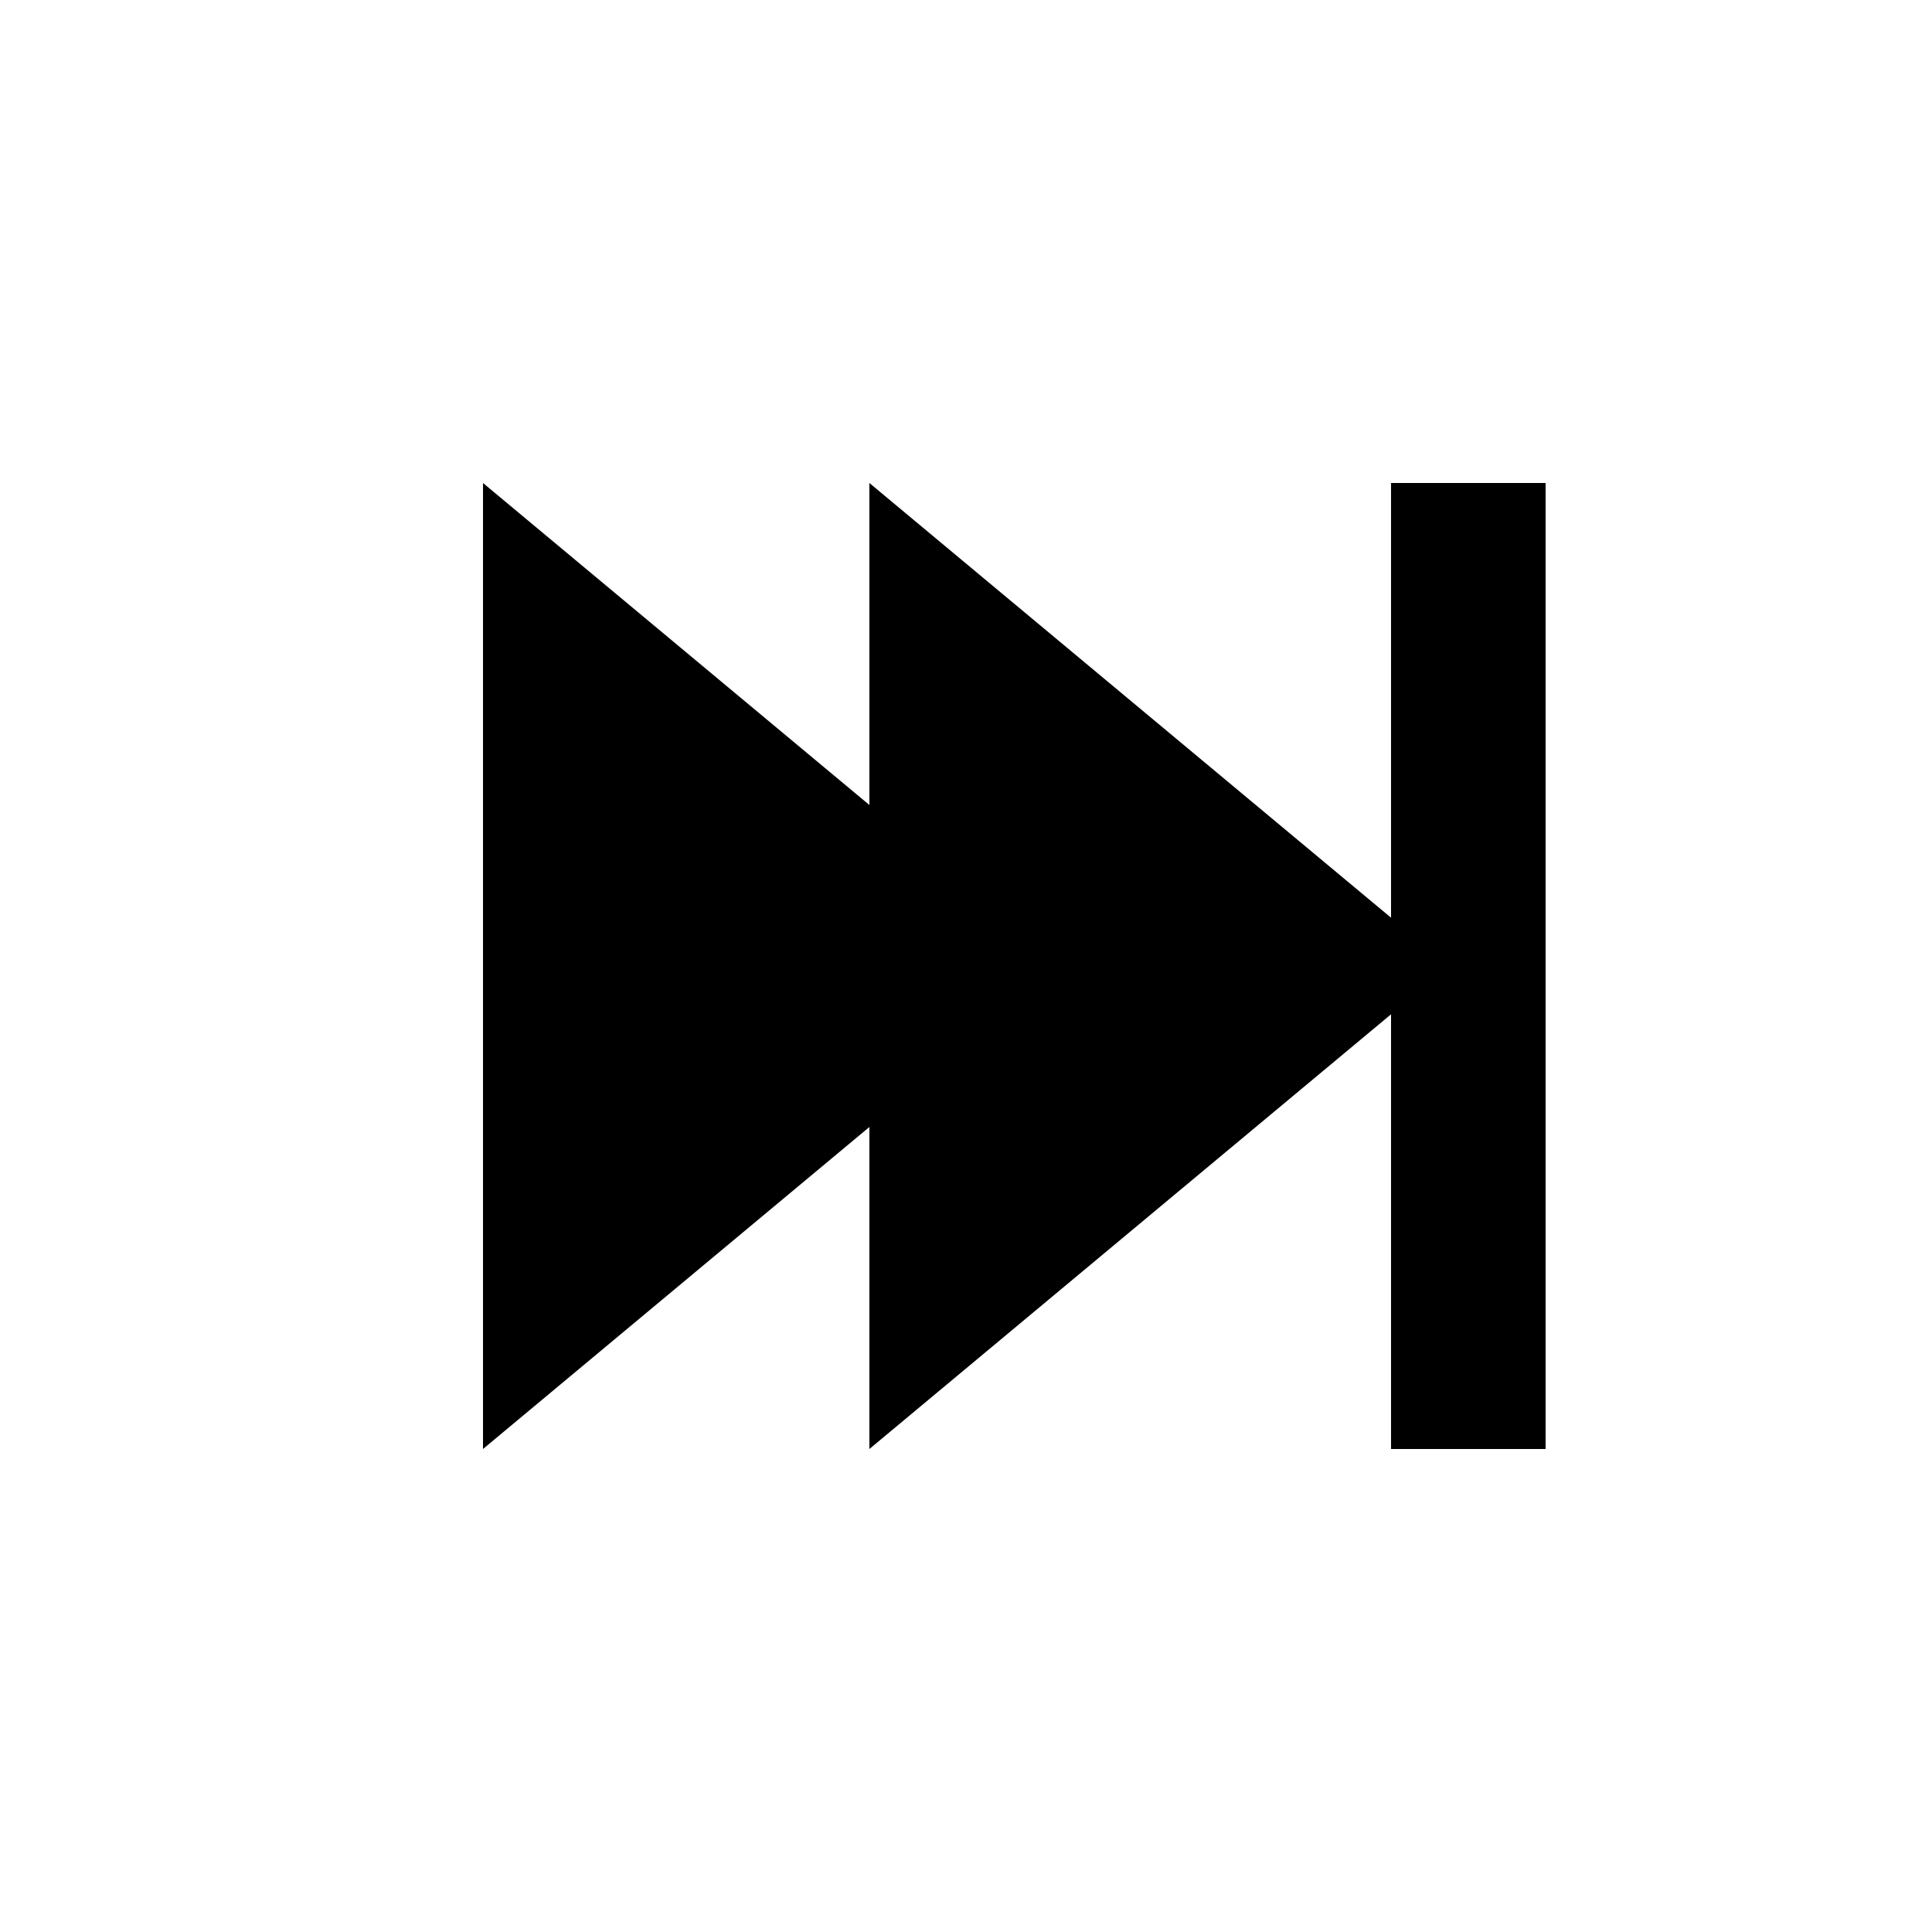 <svg xmlns="http://www.w3.org/2000/svg" viewBox="0 0 100 100" width="100" height="100">
  <!-- Vertical bar -->
  <rect x="72" y="25" width="8" height="50" fill="black" />

  <!-- Right-pointing triangles -->
  <polygon points="25,25 55,50 25,75" fill="black"/>
  <polygon points="45,25 75,50 45,75" fill="black"/>
</svg>
